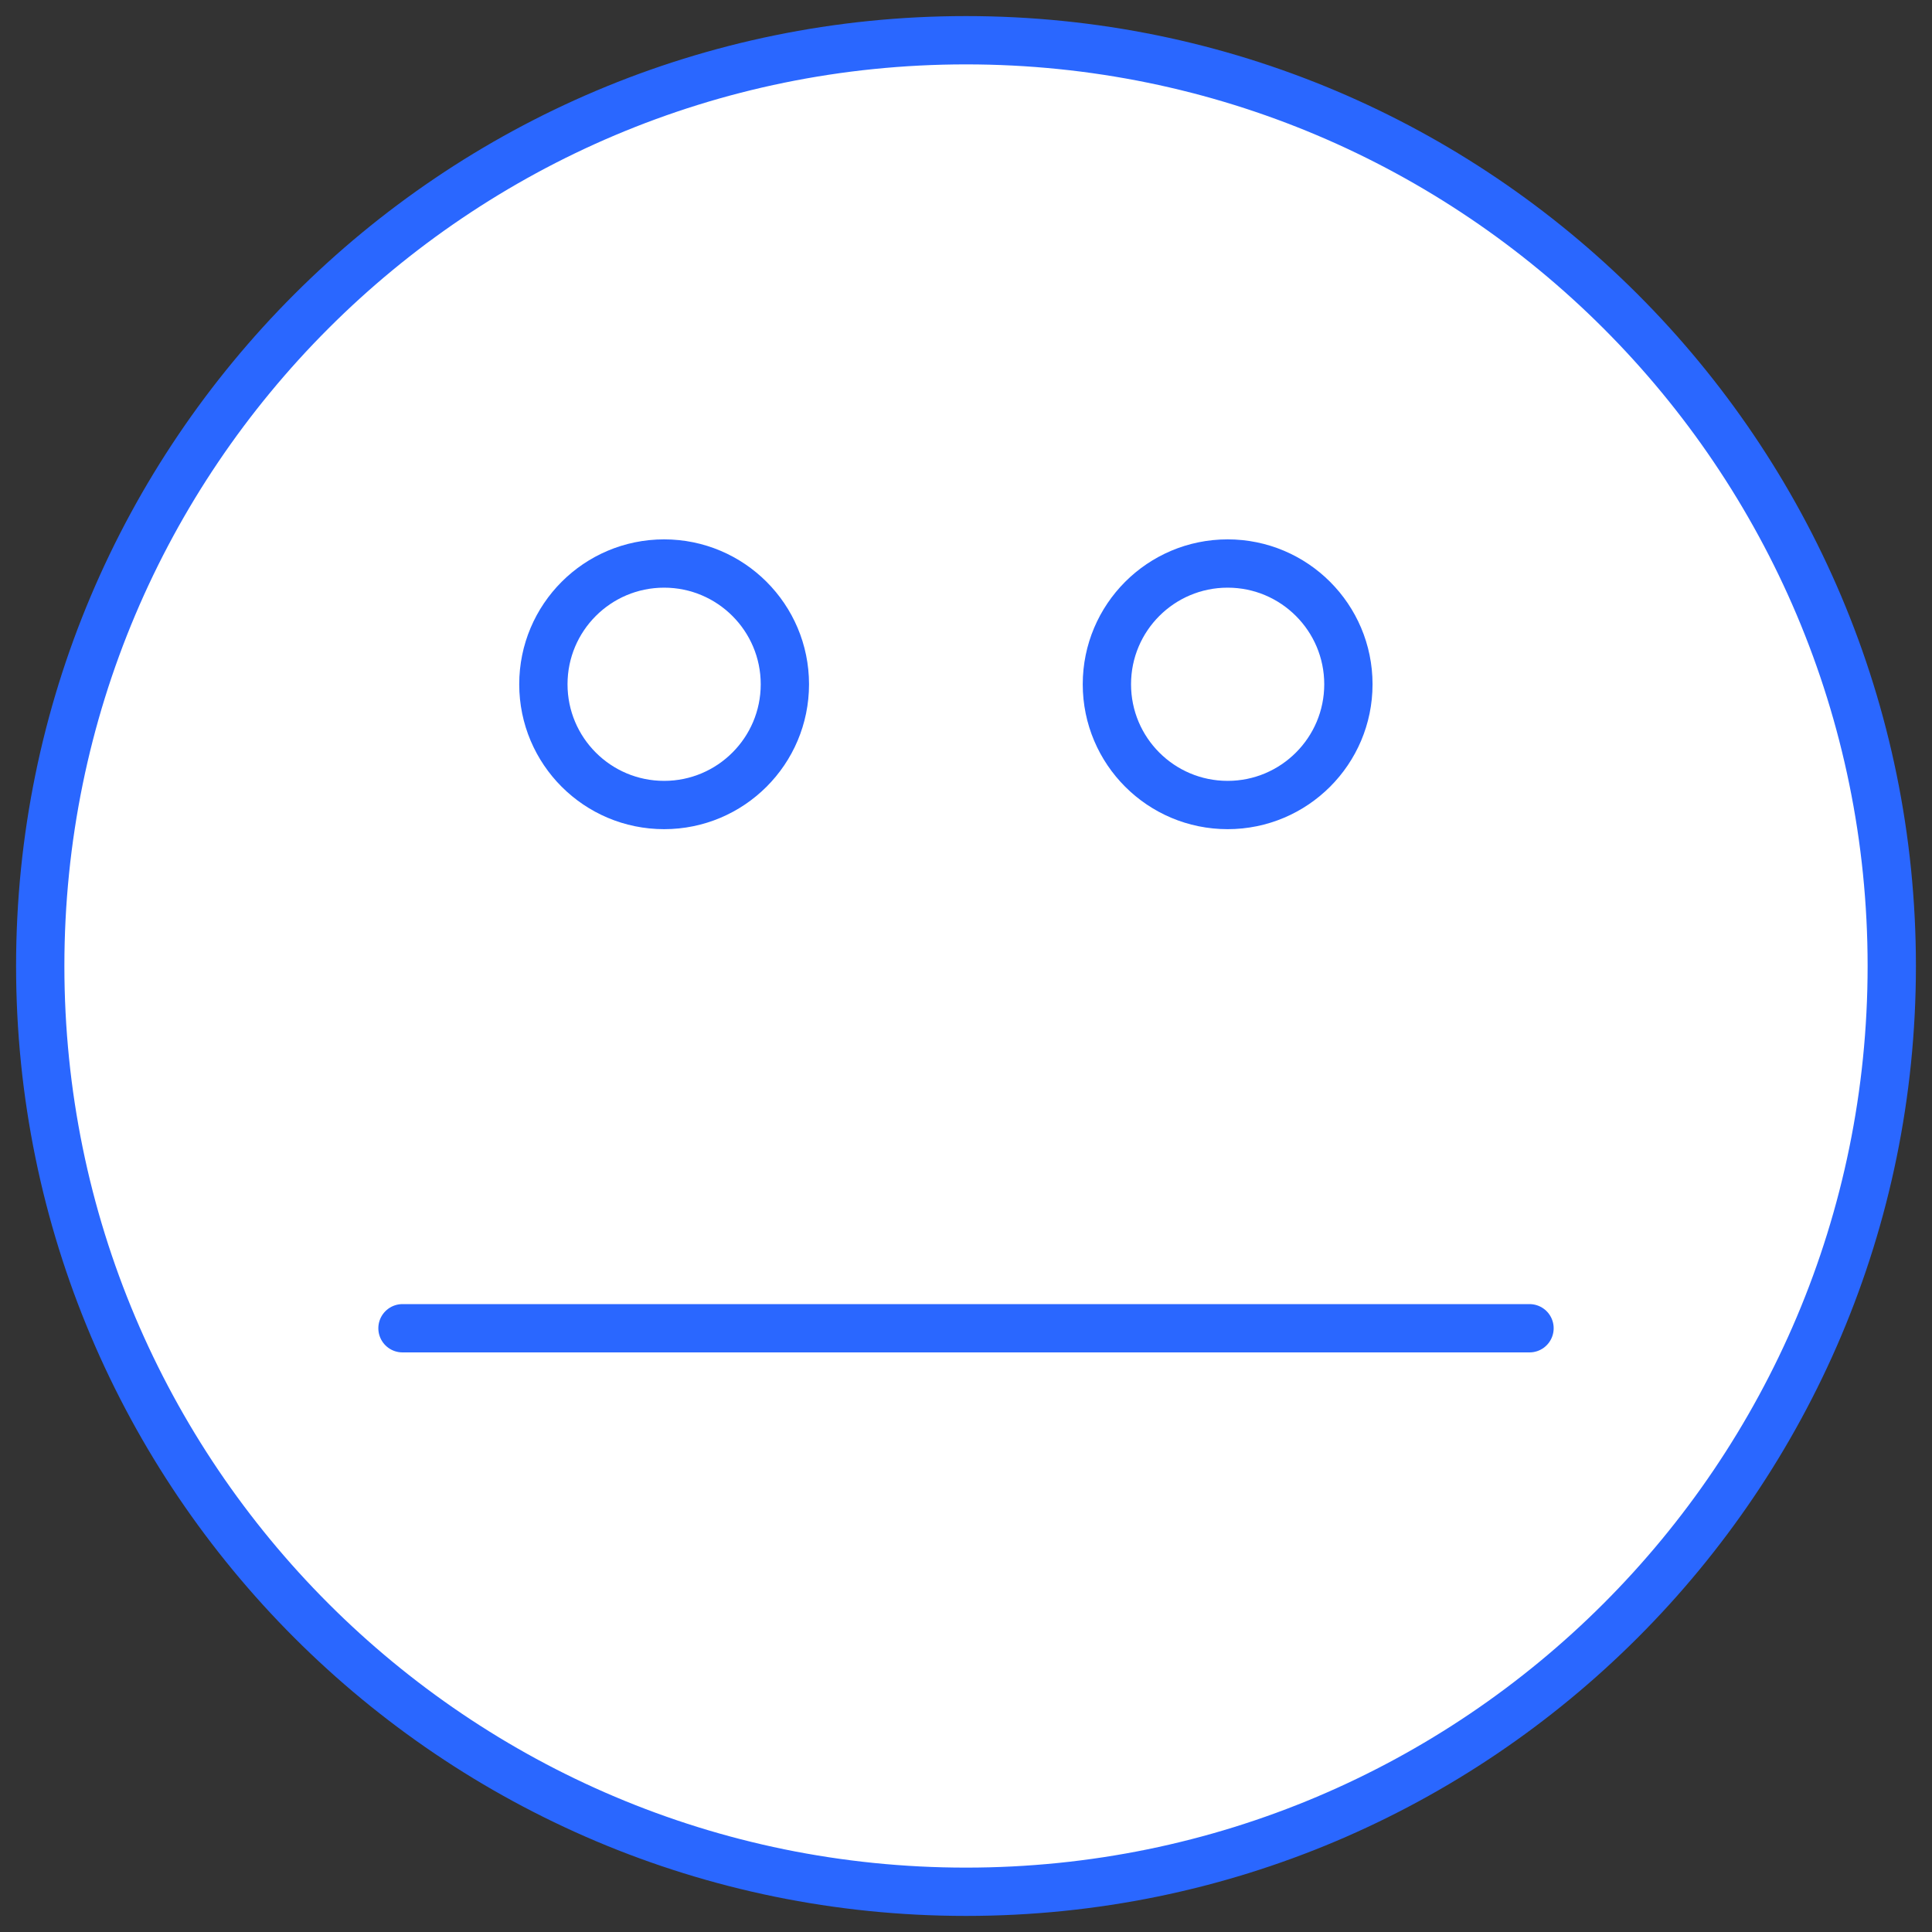 <?xml version="1.0" encoding="UTF-8"?>
<svg width="40px" height="40px" viewBox="0 0 40 40" version="1.1" xmlns="http://www.w3.org/2000/svg" xmlns:xlink="http://www.w3.org/1999/xlink">
    <rect x="0" y="0" width="40" height="40" fill="#333333" stroke="none"/>
    <!-- Generator: sketchtool 56.2 (101010) - https://sketch.com -->
    <title>2D7C3766-4E1F-428B-AF08-7A1F7803B8EC@1.00x</title>
    <desc>Created with sketchtool.</desc>
    <g id="Page-1" stroke="none" stroke-width="1" fill="none" fill-rule="evenodd" stroke-linecap="round" stroke-linejoin="round">
        <g id="School-Finder-mod-2" transform="translate(-263, -1987)" stroke="#2A67FF">
            <g id="Schools-Module" transform="translate(0, 1342)">
                <g id="school-card-wonderland" transform="translate(135, 373)">
                    <g id="faces" transform="translate(30, 272)">
                        <g id="3" transform="translate(98, 0)">
                            <path d="M39.167,20 C39.167,30.587 30.585,39.167 20,39.167 C9.413,39.167 0.833,30.587 0.833,20 C0.833,9.413 9.413,0.833 20,0.833 C30.585,0.833 39.167,9.413 39.167,20 L39.167,20 Z" id="Stroke-2227" fill="#FFFFFF"></path>
                            <path d="M16.25,14.167 C16.25,15.547 15.13,16.667 13.75,16.667 C12.368,16.667 11.25,15.547 11.25,14.167 C11.25,12.787 12.368,11.667 13.75,11.667 C15.13,11.667 16.25,12.787 16.25,14.167 L16.25,14.167 Z" id="Stroke-2225"></path>
                            <path d="M22.917,14.167 C22.917,15.547 24.035,16.667 25.417,16.667 C26.797,16.667 27.917,15.547 27.917,14.167 C27.917,12.787 26.797,11.667 25.417,11.667 C24.035,11.667 22.917,12.787 22.917,14.167 L22.917,14.167 Z" id="Stroke-2226"></path>
                            <path d="M8.333,27.5 L31.667,27.5" id="Stroke-2228"></path>
                        </g>
                    </g>
                </g>
            </g>
        </g>
    </g>
</svg>